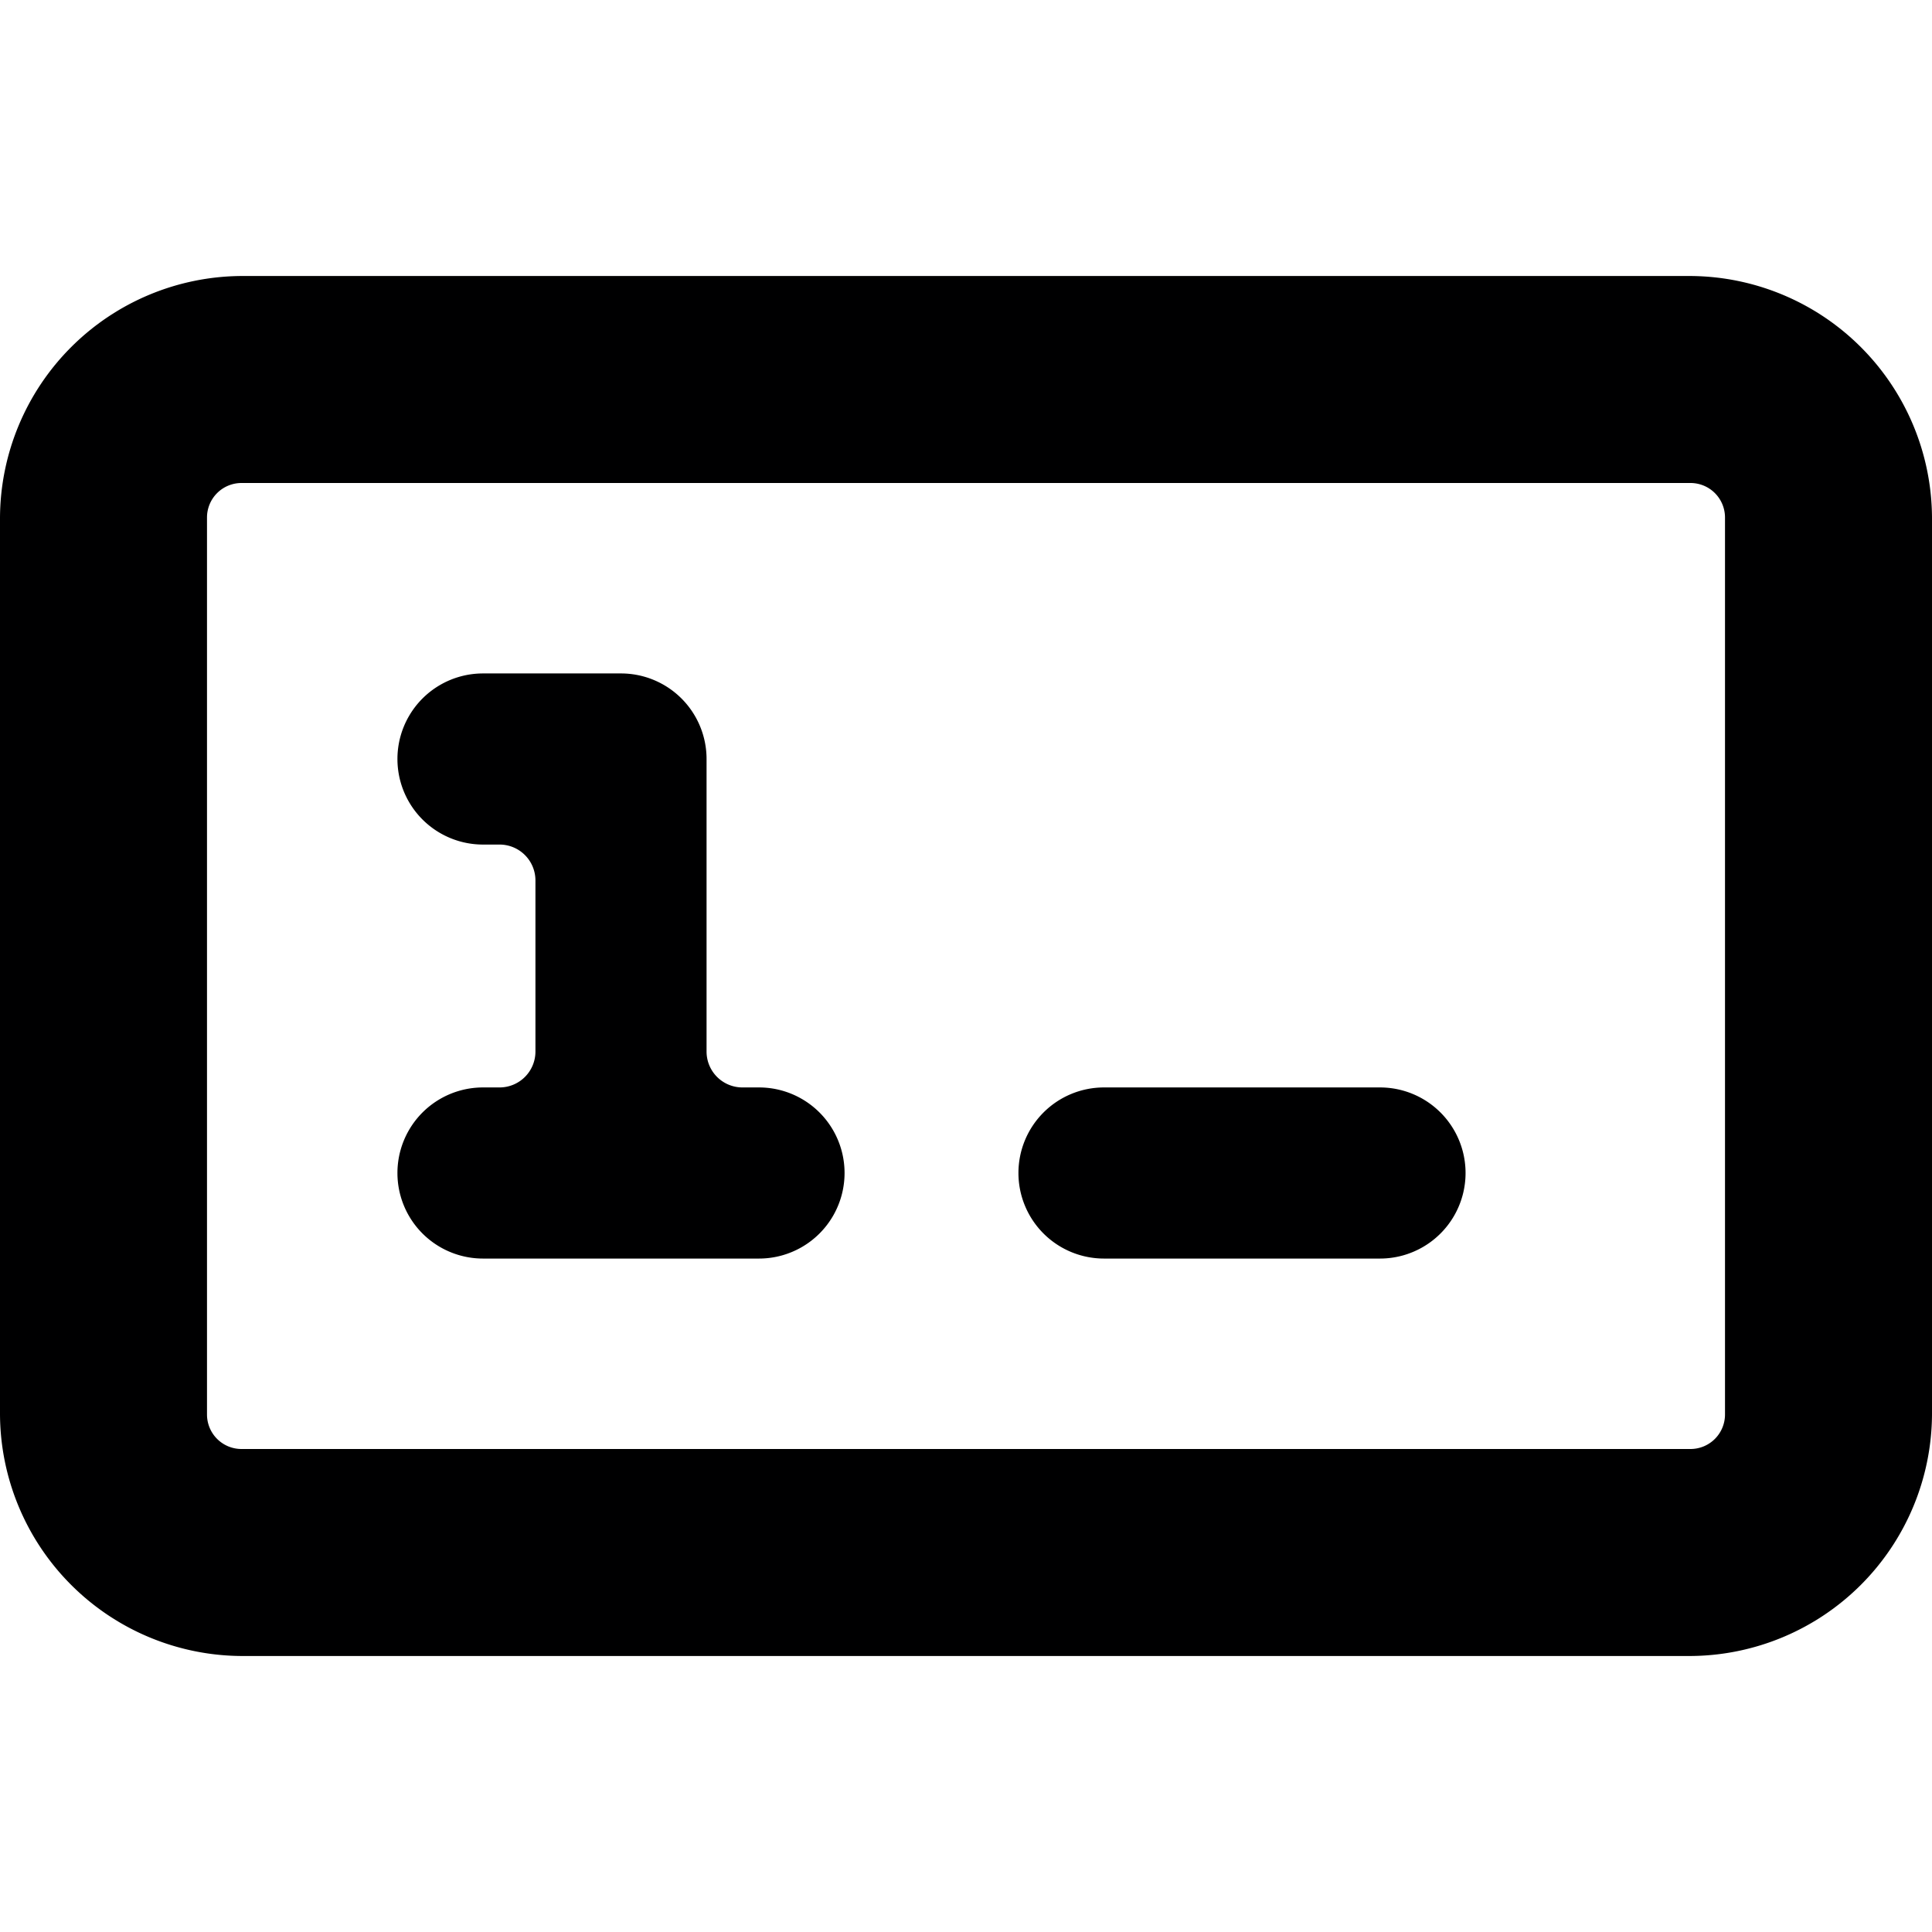<svg xmlns="http://www.w3.org/2000/svg" viewBox="0 0 14 14">
  <g>
    <path d="M14,3.75A1.76,1.76,0,0,0,12.25,2H1.75A1.76,1.76,0,0,0,0,3.75v6.5A1.76,1.76,0,0,0,1.75,12h10.5A1.76,1.76,0,0,0,14,10.25Zm-1.5,6.5a.25.25,0,0,1-.25.25H1.75a.25.25,0,0,1-.25-.25V3.75a.25.25,0,0,1,.25-.25h10.5a.25.25,0,0,1,.25.25Z" style="fill: #000001"/>
    <path d="M10,7.88H8A.62.62,0,1,0,8,9.12h2a.62.62,0,0,0,0-1.24Z" style="fill: #000001"/>
    <path d="M5.5,7.88H5.38a.26.26,0,0,1-.26-.26V5.5a.62.62,0,0,0-.62-.62h-1a.62.62,0,0,0,0,1.24h.12a.26.26,0,0,1,.26.26V7.62a.26.26,0,0,1-.26.26H3.5a.62.62,0,1,0,0,1.24h2a.62.62,0,1,0,0-1.24Z" style="fill: #000001"/>
  </g>
</svg>
